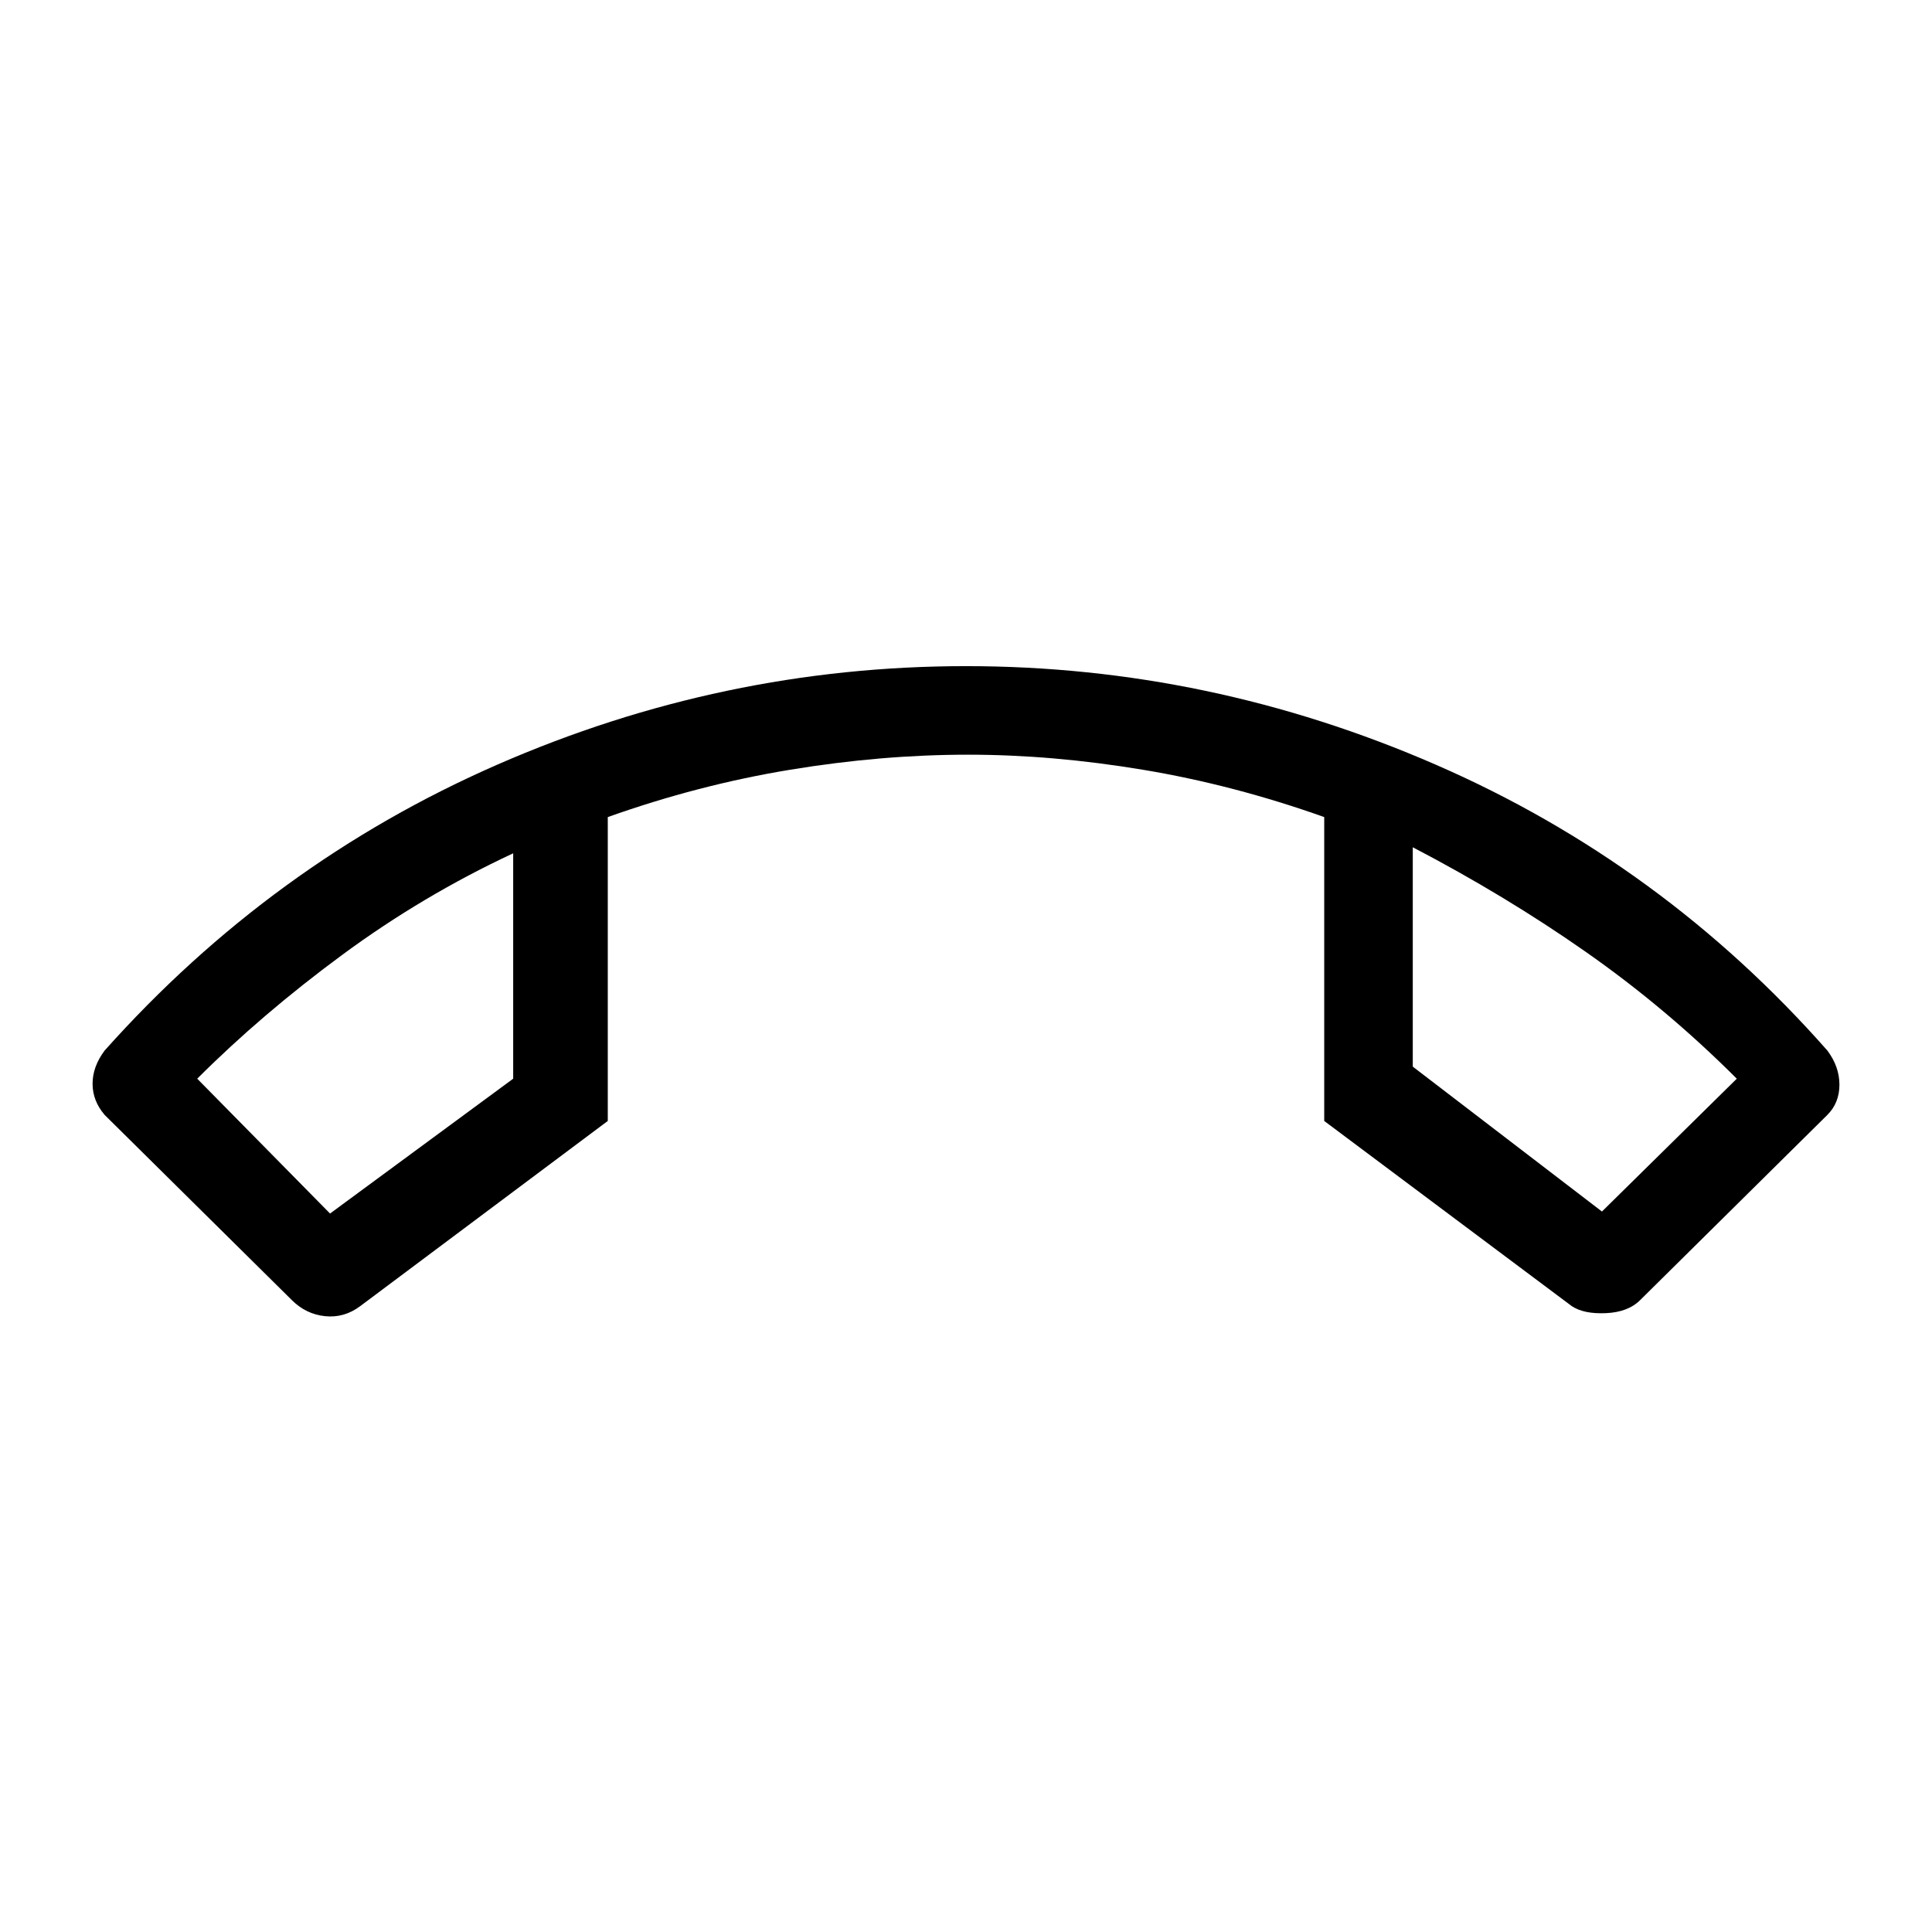 <svg xmlns="http://www.w3.org/2000/svg" height="48" width="48"><path d="M24 16.55Q30.05 16.55 35.675 19Q41.3 21.45 45.4 26.1Q45.7 26.5 45.7 26.95Q45.7 27.4 45.4 27.7L40.75 32.3Q40.45 32.6 39.9 32.625Q39.35 32.65 39.05 32.45L32.9 27.85V20.3Q30.65 19.5 28.4 19.125Q26.15 18.75 24.05 18.75Q21.9 18.75 19.625 19.125Q17.35 19.5 15.1 20.3V27.85L8.95 32.45Q8.55 32.75 8.075 32.7Q7.6 32.65 7.25 32.3L2.6 27.7Q2.3 27.35 2.3 26.925Q2.3 26.5 2.6 26.1Q6.75 21.45 12.35 19Q17.95 16.55 24 16.55ZM8.2 30.15 12.75 26.8V21.2Q10.5 22.25 8.5 23.725Q6.5 25.2 4.9 26.8ZM39.8 30.1 43.15 26.8Q41.4 25.05 39.4 23.65Q37.4 22.25 35.1 21.05V26.5ZM35.1 21.05Q35.1 21.05 35.1 21.05Q35.1 21.05 35.1 21.05ZM12.75 21.2Q12.75 21.2 12.75 21.2Q12.75 21.2 12.75 21.2Z"/></svg>